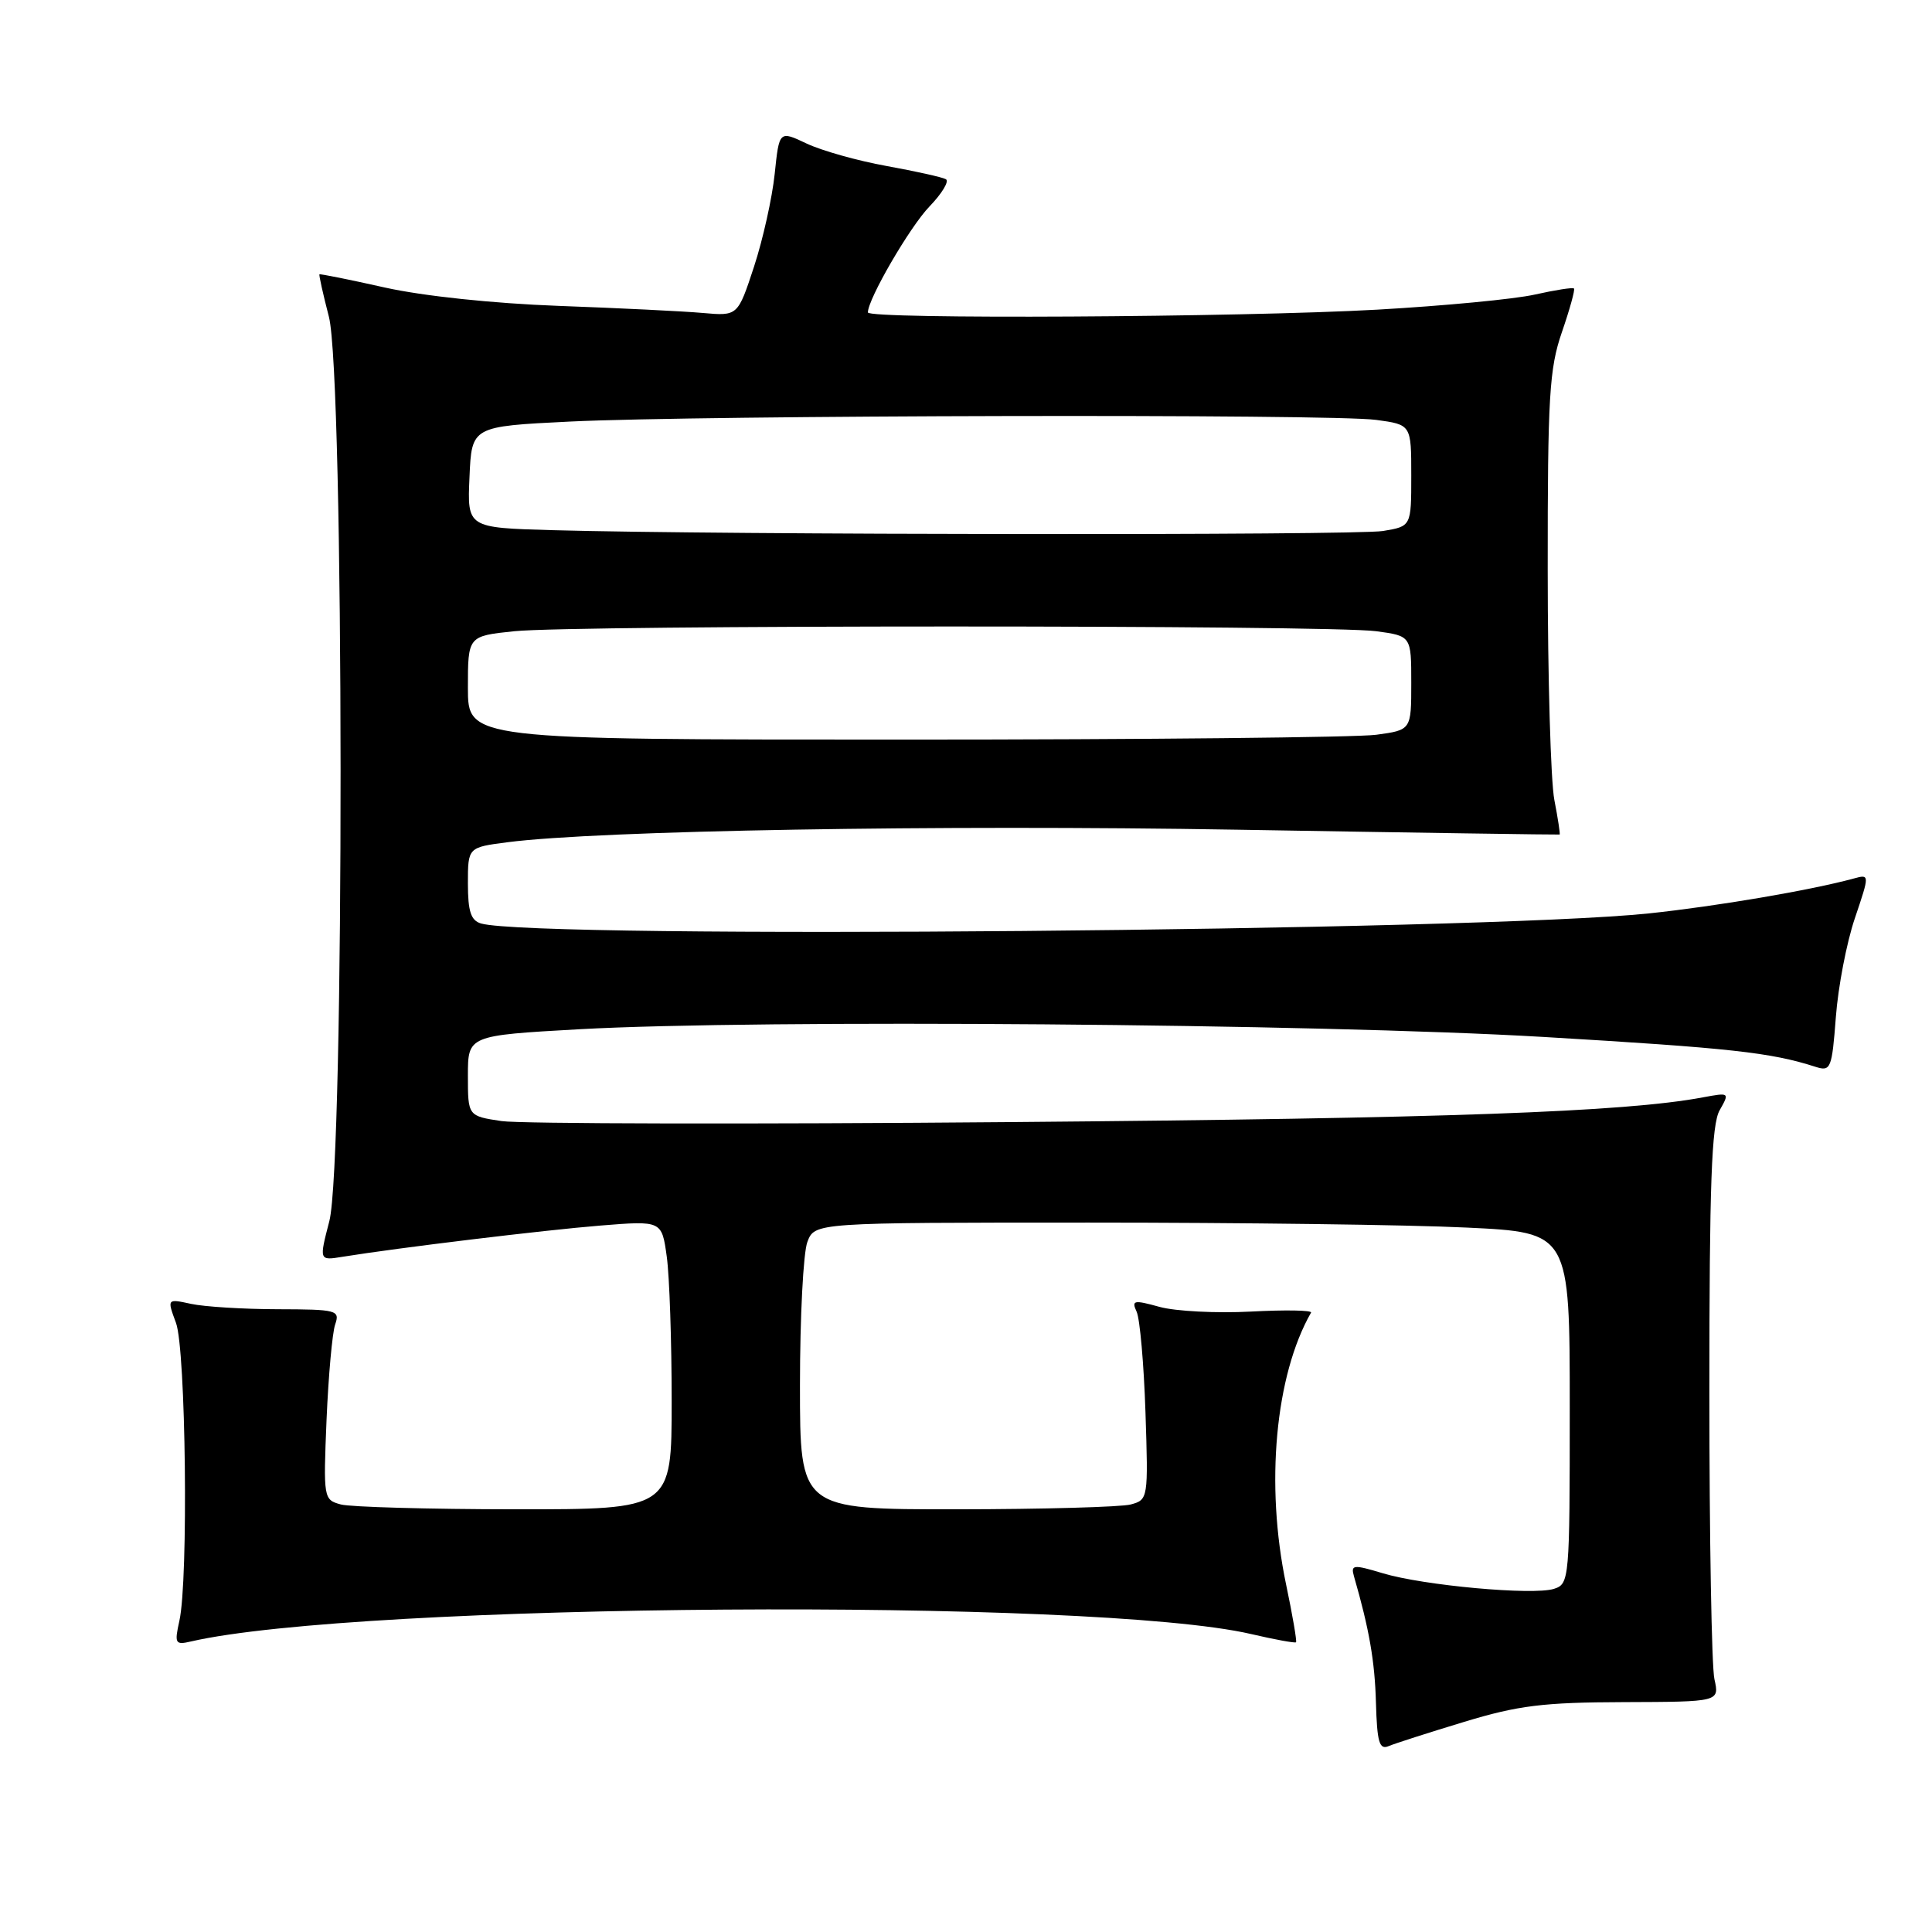 <?xml version="1.0" encoding="UTF-8" standalone="no"?>
<!DOCTYPE svg PUBLIC "-//W3C//DTD SVG 1.1//EN" "http://www.w3.org/Graphics/SVG/1.1/DTD/svg11.dtd" >
<svg xmlns="http://www.w3.org/2000/svg" xmlns:xlink="http://www.w3.org/1999/xlink" version="1.1" viewBox="0 0 256 256">
 <g >
 <path fill="currentColor"
d=" M 194.00 228.16 C 201.17 225.98 204.49 225.57 215.17 225.54 C 227.84 225.50 227.84 225.50 227.17 222.50 C 226.80 220.85 226.50 203.75 226.50 184.50 C 226.50 156.89 226.79 149.00 227.86 147.12 C 229.20 144.76 229.17 144.75 225.62 145.41 C 215.29 147.35 191.47 148.20 134.21 148.68 C 99.40 148.98 68.92 148.91 66.46 148.55 C 62.00 147.88 62.00 147.88 62.00 142.54 C 62.00 137.21 62.00 137.21 76.75 136.38 C 100.66 135.05 174.61 135.64 204.50 137.40 C 229.32 138.87 234.64 139.45 240.60 141.37 C 242.58 142.00 242.74 141.60 243.26 134.77 C 243.56 130.77 244.69 124.87 245.78 121.67 C 247.75 115.83 247.75 115.83 245.62 116.41 C 239.94 117.96 227.49 120.08 218.50 121.03 C 196.23 123.37 71.00 124.46 63.75 122.37 C 62.40 121.98 62.00 120.78 62.00 117.07 C 62.00 112.28 62.00 112.28 67.25 111.60 C 79.36 110.04 124.34 109.27 164.00 109.94 C 187.38 110.34 206.57 110.62 206.66 110.58 C 206.75 110.54 206.44 108.47 205.96 106.00 C 205.48 103.53 205.08 89.80 205.08 75.50 C 205.07 52.56 205.29 48.85 206.96 44.01 C 208.00 40.99 208.72 38.39 208.56 38.23 C 208.40 38.06 206.07 38.43 203.38 39.03 C 200.70 39.64 191.30 40.53 182.50 41.03 C 164.37 42.05 115.00 42.32 115.00 41.40 C 115.00 39.62 120.55 30.07 123.16 27.36 C 124.82 25.64 125.80 24.01 125.34 23.75 C 124.88 23.48 121.35 22.70 117.50 22.00 C 113.65 21.31 108.87 19.96 106.88 19.02 C 103.25 17.30 103.25 17.30 102.65 23.05 C 102.32 26.21 101.09 31.74 99.91 35.34 C 97.76 41.88 97.76 41.88 93.13 41.47 C 90.58 41.24 81.97 40.82 74.00 40.53 C 65.36 40.21 56.07 39.23 51.00 38.10 C 46.33 37.05 42.42 36.27 42.33 36.35 C 42.24 36.43 42.80 38.96 43.58 41.97 C 45.61 49.80 45.66 154.00 43.64 161.80 C 42.28 167.04 42.28 167.04 45.39 166.53 C 52.68 165.35 72.12 162.99 79.60 162.39 C 87.69 161.74 87.69 161.74 88.35 166.51 C 88.71 169.13 89.00 177.74 89.00 185.64 C 89.00 200.00 89.00 200.00 68.25 199.99 C 56.84 199.98 46.45 199.69 45.17 199.35 C 42.87 198.73 42.84 198.55 43.27 188.11 C 43.52 182.28 44.03 176.60 44.41 175.50 C 45.06 173.61 44.66 173.50 36.80 173.48 C 32.23 173.47 27.07 173.15 25.32 172.77 C 22.13 172.08 22.13 172.08 23.32 175.29 C 24.63 178.85 24.98 209.33 23.77 214.76 C 23.10 217.77 23.22 217.99 25.27 217.51 C 47.46 212.38 144.99 211.69 165.78 216.52 C 168.92 217.25 171.59 217.74 171.73 217.61 C 171.86 217.47 171.27 214.02 170.41 209.93 C 167.64 196.73 168.97 182.24 173.72 173.93 C 173.90 173.61 170.32 173.55 165.76 173.79 C 161.21 174.03 155.76 173.75 153.65 173.17 C 150.22 172.22 149.91 172.29 150.61 173.81 C 151.04 174.74 151.57 180.73 151.78 187.11 C 152.16 198.57 152.13 198.73 149.83 199.35 C 148.55 199.69 138.16 199.98 126.75 199.99 C 106.00 200.00 106.00 200.00 106.00 183.57 C 106.00 174.53 106.44 165.98 106.98 164.57 C 107.95 162.00 107.95 162.00 144.32 162.00 C 164.32 162.00 186.83 162.29 194.34 162.66 C 208.00 163.31 208.00 163.31 208.00 186.59 C 208.00 209.32 207.95 209.88 205.91 210.53 C 203.14 211.41 188.61 210.09 183.21 208.46 C 179.33 207.29 178.97 207.33 179.40 208.84 C 181.43 215.86 182.17 220.11 182.32 225.62 C 182.47 230.87 182.77 231.89 184.00 231.37 C 184.82 231.02 189.32 229.58 194.00 228.16 Z  M 62.00 91.14 C 62.00 84.28 62.00 84.28 68.15 83.64 C 76.12 82.81 176.29 82.80 182.36 83.64 C 187.00 84.27 187.00 84.27 187.00 90.50 C 187.00 96.73 187.00 96.73 182.36 97.36 C 179.81 97.71 151.68 98.00 119.86 98.00 C 62.00 98.00 62.00 98.00 62.00 91.14 Z  M 73.21 70.25 C 61.91 69.93 61.91 69.93 62.21 63.22 C 62.50 56.50 62.50 56.50 75.50 55.86 C 92.91 55.01 176.51 54.83 182.36 55.64 C 187.00 56.27 187.00 56.27 187.00 63.01 C 187.00 69.74 187.00 69.74 183.25 70.36 C 179.58 70.96 95.53 70.88 73.21 70.25 Z "/>
</g>
</svg>